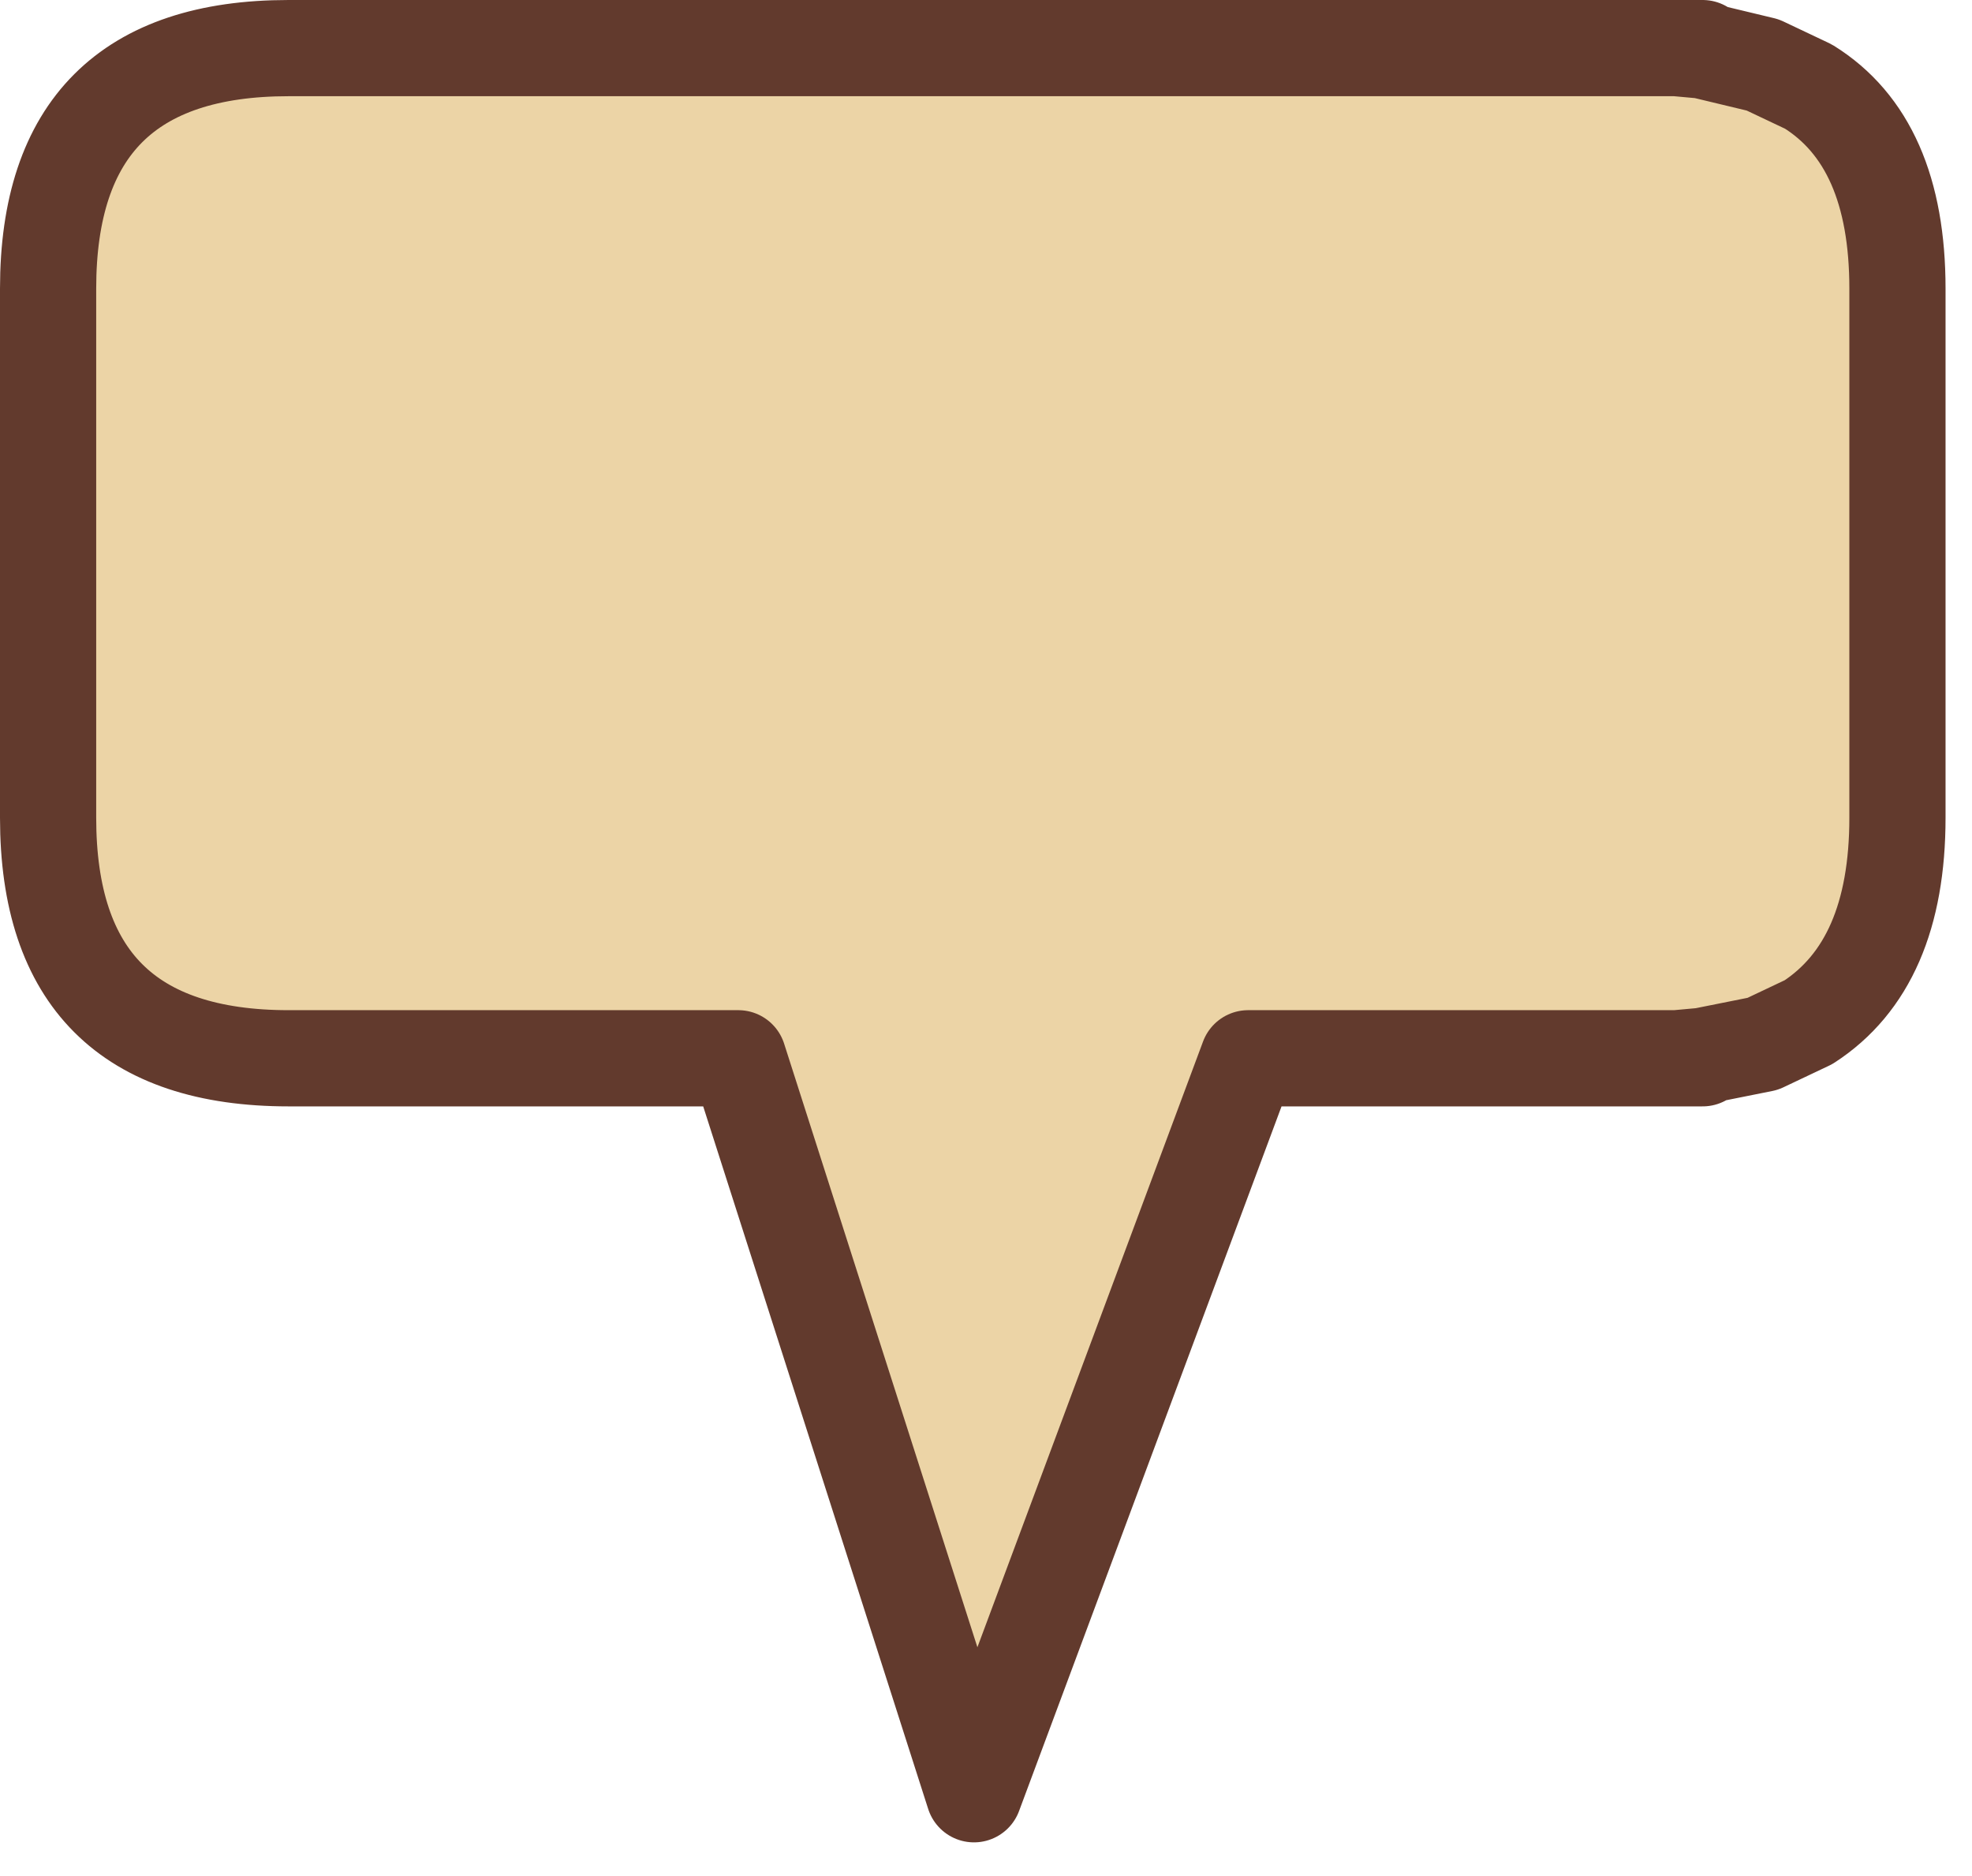 <?xml version="1.0" encoding="utf-8"?>
<svg version="1.1" id="Layer_1"
xmlns="http://www.w3.org/2000/svg"
xmlns:xlink="http://www.w3.org/1999/xlink"
width="41px" height="39px"
xml:space="preserve">
<g id="1599" transform="matrix(1, 0, 0, 1, 20.25, 35.4)">
<path style="fill:#ECD4A6;fill-opacity:1" d="M15.15,-13.4L14.6 -13.4L5.7 -13.4L0 1.9L-4.9 -13.4L-14.25 -13.4Q-19.25 -13.4 -19.25 -18.4L-19.25 -29.4Q-19.25 -34.4 -14.25 -34.4L14.6 -34.4L15.15 -34.4L15.15 -34.35L16.4 -34.05L17.35 -33.6Q19.2 -32.45 19.2 -29.4L19.2 -18.4Q19.2 -15.35 17.35 -14.15L16.4 -13.7L15.15 -13.45L15.15 -13.4" />
<path style="fill:none;stroke-width:2;stroke-linecap:round;stroke-linejoin:round;stroke-miterlimit:3;stroke:#623A2D;stroke-opacity:1" d="M15.15,-34.4L14.6 -34.4L15.15 -34.35M14.6,-34.4L-14.25 -34.4Q-19.25 -34.4 -19.25 -29.4L-19.25 -18.4Q-19.25 -13.4 -14.25 -13.4L-4.9 -13.4L0 1.9L5.7 -13.4L14.6 -13.4L15.15 -13.45L16.4 -13.7L17.35 -14.15Q19.2 -15.35 19.2 -18.4L19.2 -29.4Q19.2 -32.45 17.35 -33.6L16.4 -34.05L15.15 -34.35M15.15,-13.4L14.6 -13.4" />
</g>
</svg>
